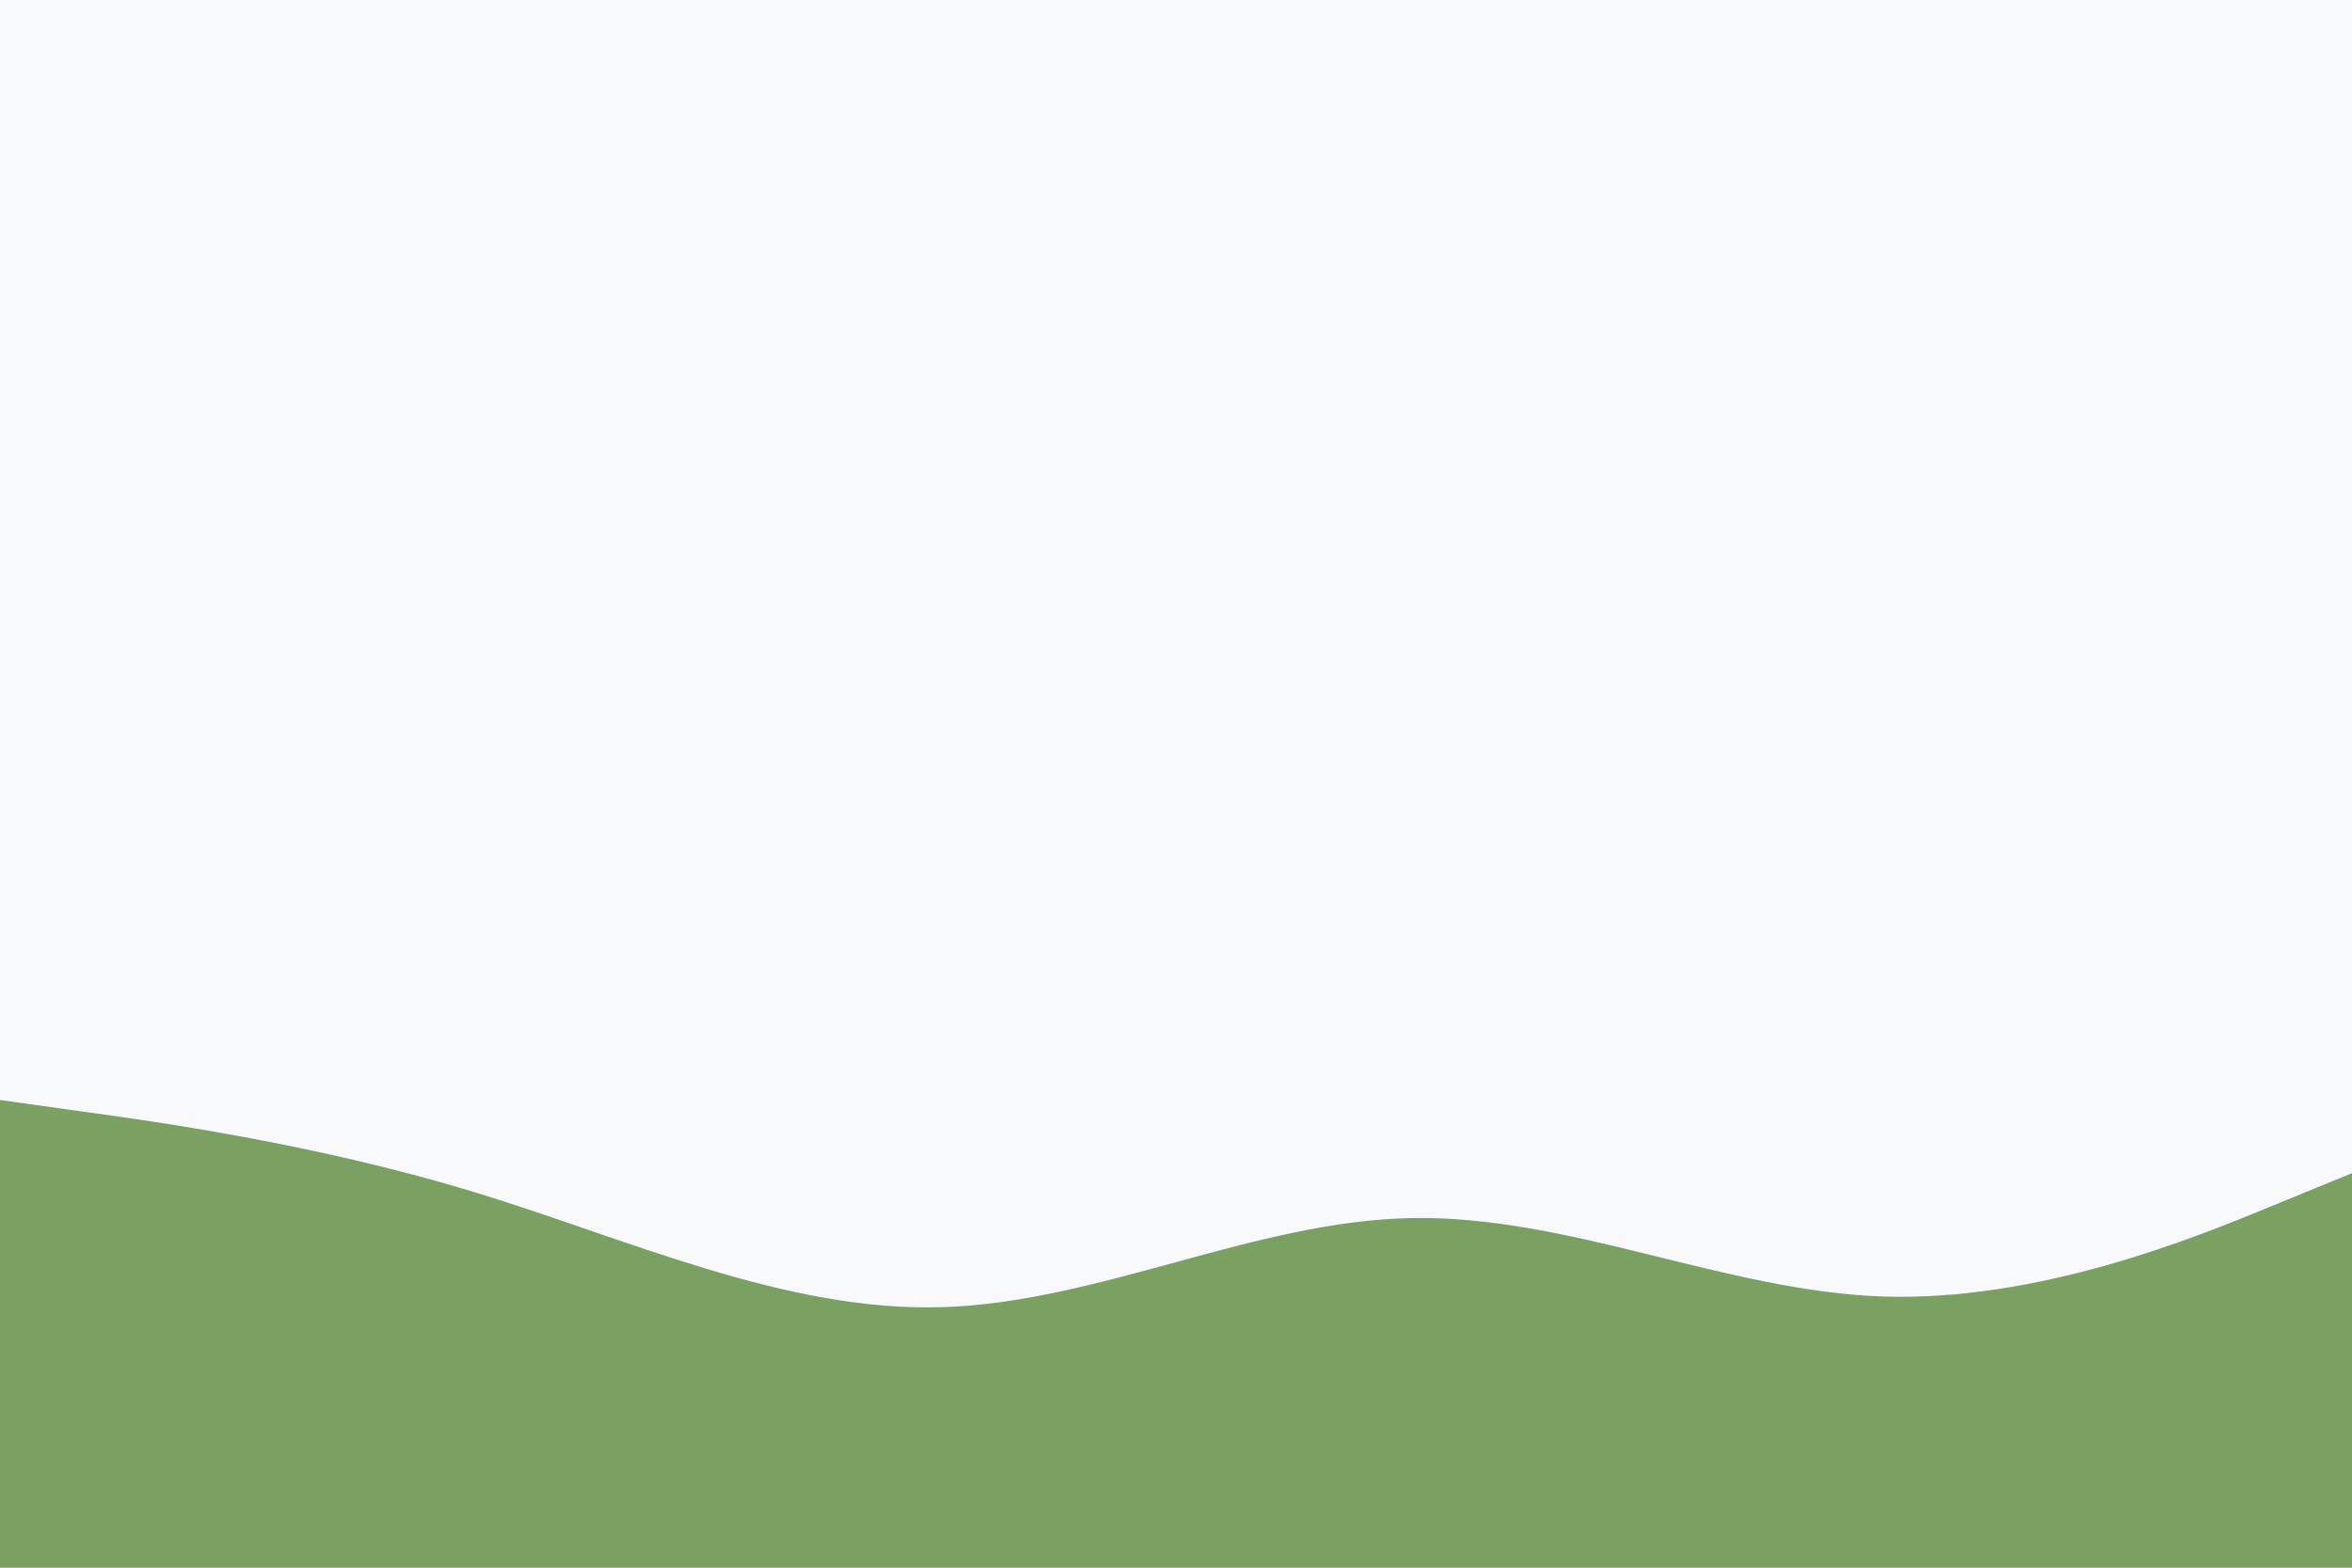 <svg id="visual" viewBox="0 0 900 600" width="900" height="600" xmlns="http://www.w3.org/2000/svg" xmlns:xlink="http://www.w3.org/1999/xlink" version="1.1"><rect x="0" y="0" width="900" height="600" fill="#f8f9fa"></rect><path d="M0 421L30 425.2C60 429.3 120 437.7 180 455.8C240 474 300 502 360 500.3C420 498.7 480 467.3 540 466.2C600 465 660 494 720 496.2C780 498.3 840 473.7 870 461.3L900 449L900 601L870 601C840 601 780 601 720 601C660 601 600 601 540 601C480 601 420 601 360 601C300 601 240 601 180 601C120 601 60 601 30 601L0 601Z" fill="#7aa062" stroke-linecap="round" stroke-linejoin="miter"></path></svg>